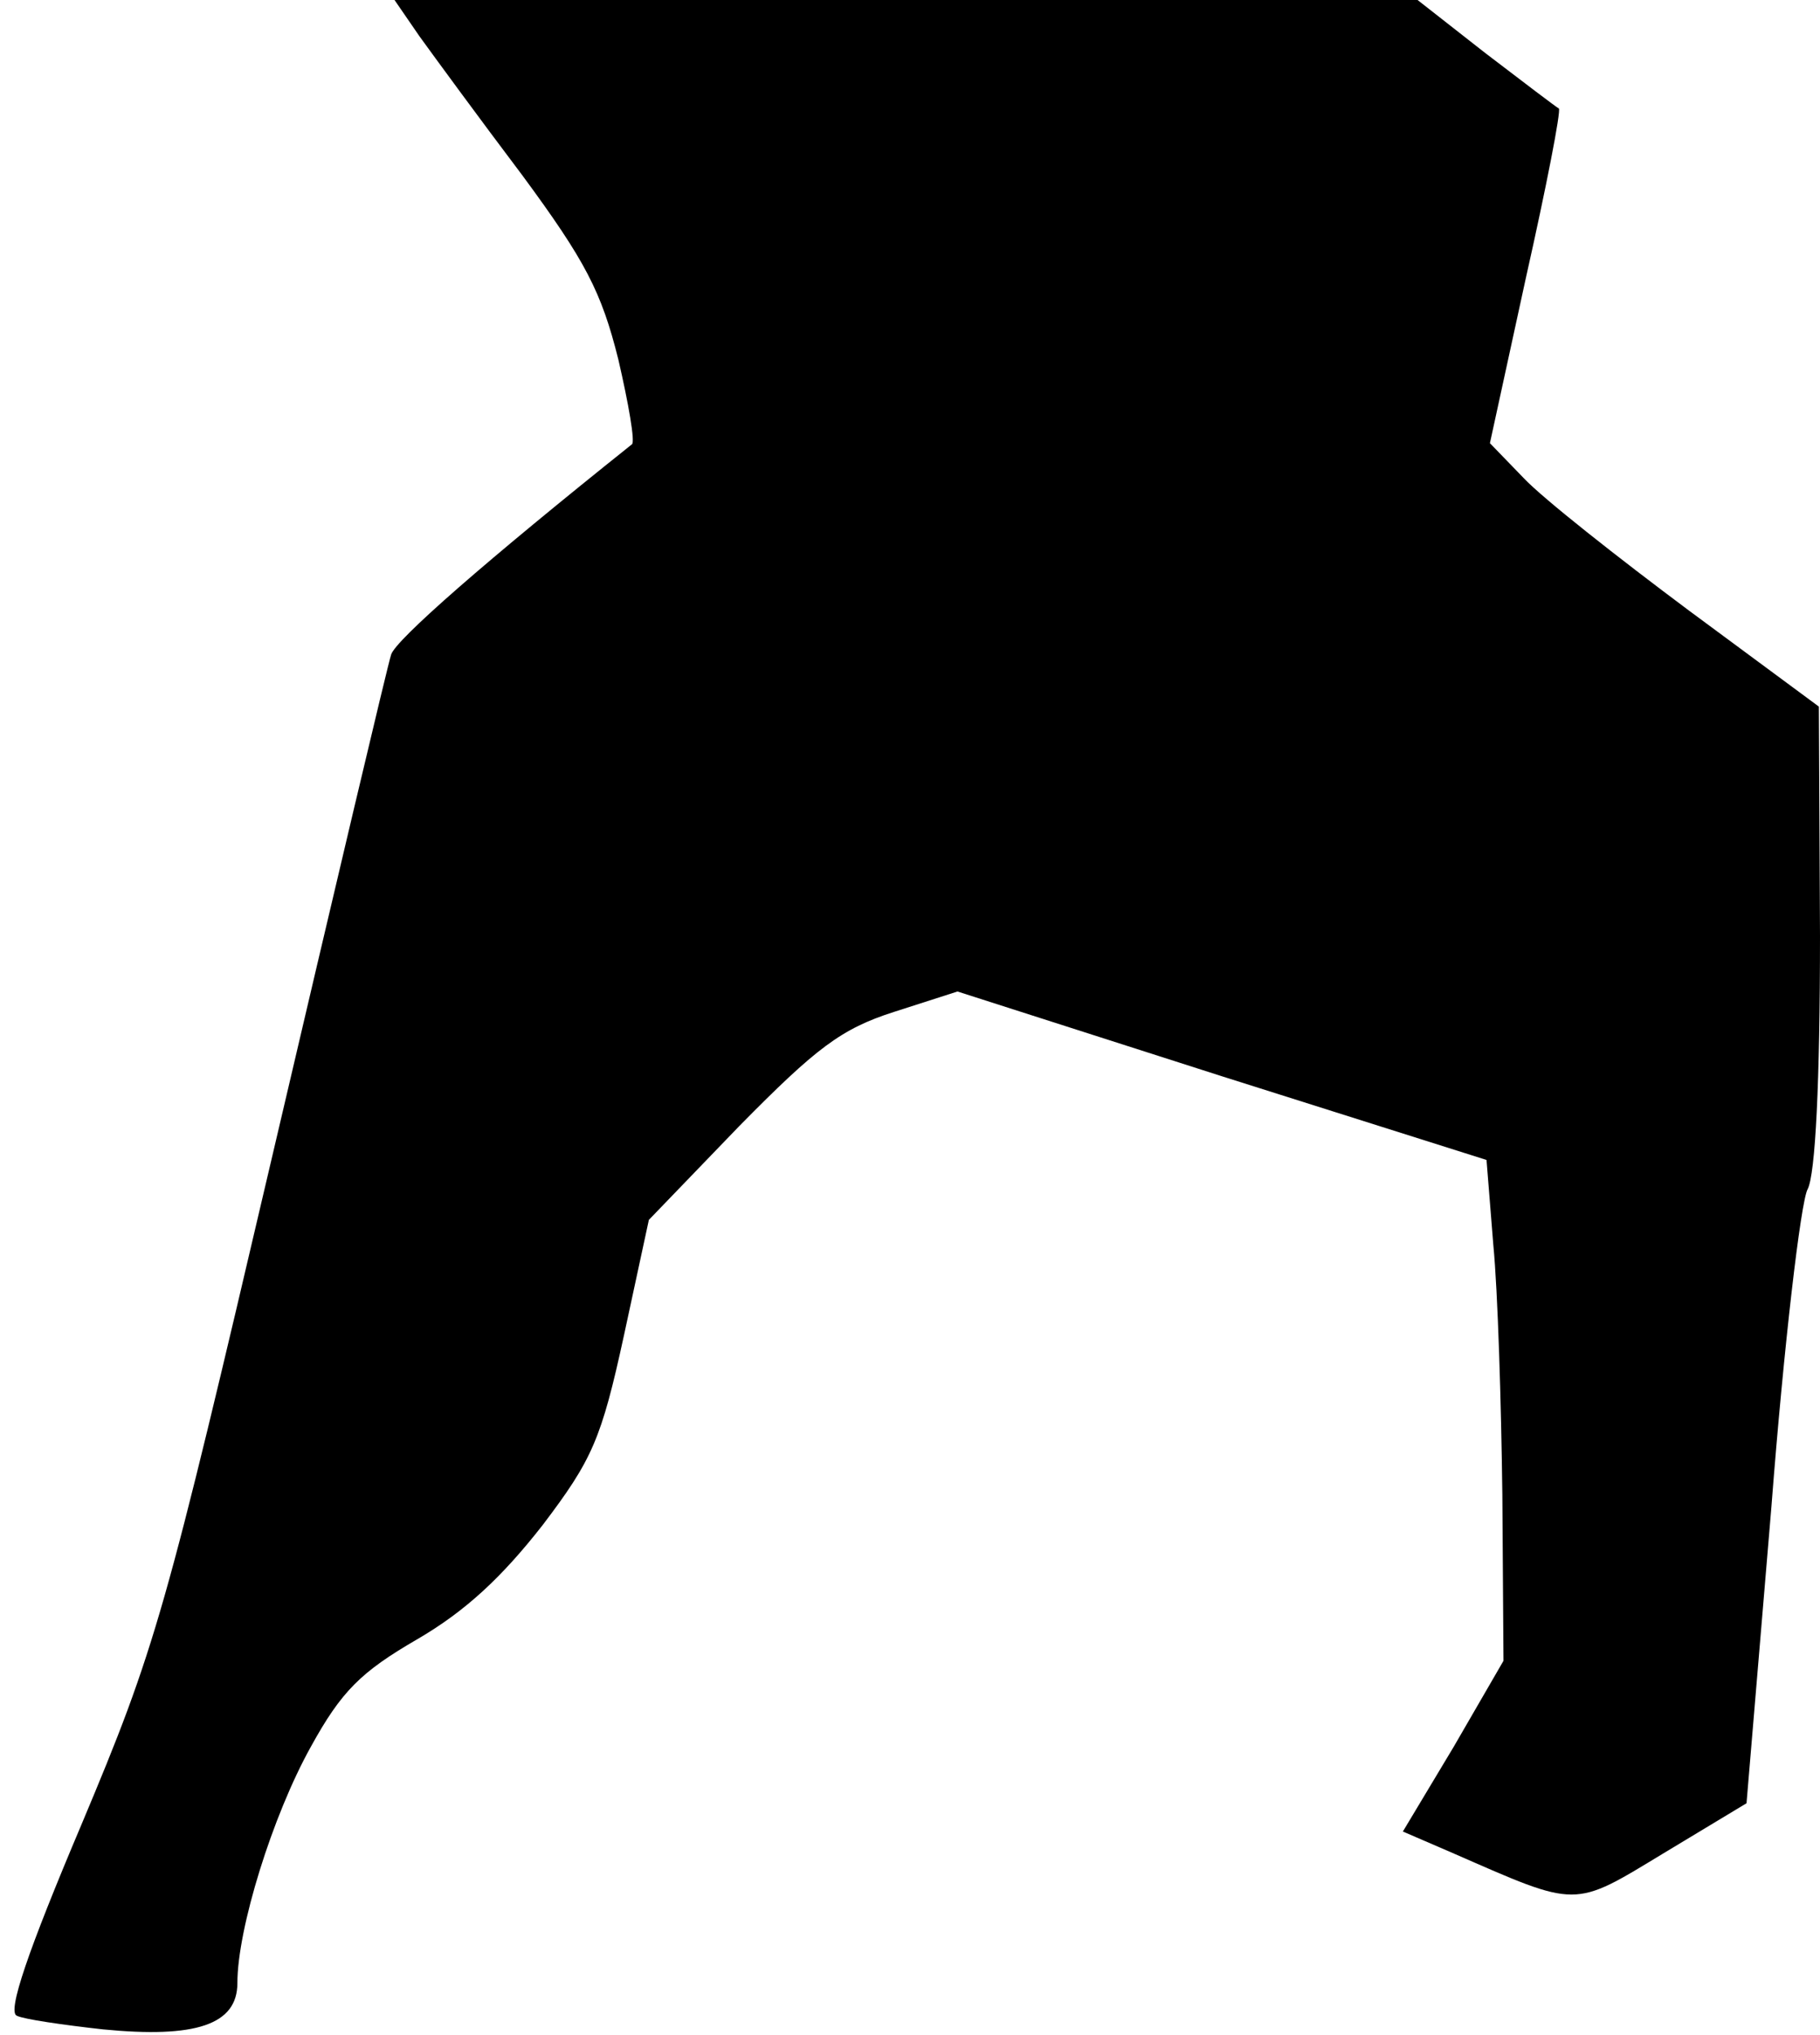 <?xml version="1.0" standalone="no"?>
<!DOCTYPE svg PUBLIC "-//W3C//DTD SVG 20010904//EN"
 "http://www.w3.org/TR/2001/REC-SVG-20010904/DTD/svg10.dtd">
<svg version="1.0" xmlns="http://www.w3.org/2000/svg"
 width="161pt" height="180pt" viewBox="0 0 161 180"
 preserveAspectRatio="xMidYMid meet">
<g transform="translate(0,180) scale(0.1,-0.1)"
fill="#000000" stroke="none">
<path fill="#000000" stroke="none" d="M371 1768 c13 -18 54 -74 91 -123 56
-76 70 -103 85 -163 9 -39 15 -73 12 -75 -129 -103 -209 -173 -213 -186 -3 -9
-50 -208 -105 -443 -95 -406 -103 -435 -169 -592 -47 -111 -66 -166 -57 -169
6 -3 40 -8 76 -12 82 -8 119 4 119 41 0 48 31 148 65 209 27 49 44 66 94 95
43 25 75 55 111 101 44 58 52 76 72 168 l22 102 80 83 c68 69 90 86 137 101
l56 18 234 -75 234 -74 6 -75 c4 -41 7 -140 8 -221 l1 -147 -44 -76 -45 -75
44 -19 c112 -49 106 -49 187 0 l73 44 22 262 c11 143 26 270 32 281 7 13 11
96 11 224 l-1 203 -115 85 c-63 47 -129 99 -146 117 l-30 31 32 147 c18 80 31
147 29 149 -2 1 -31 23 -65 49 l-60 47 -453 0 -452 0 22 -32z"/>
</g>
</svg>
